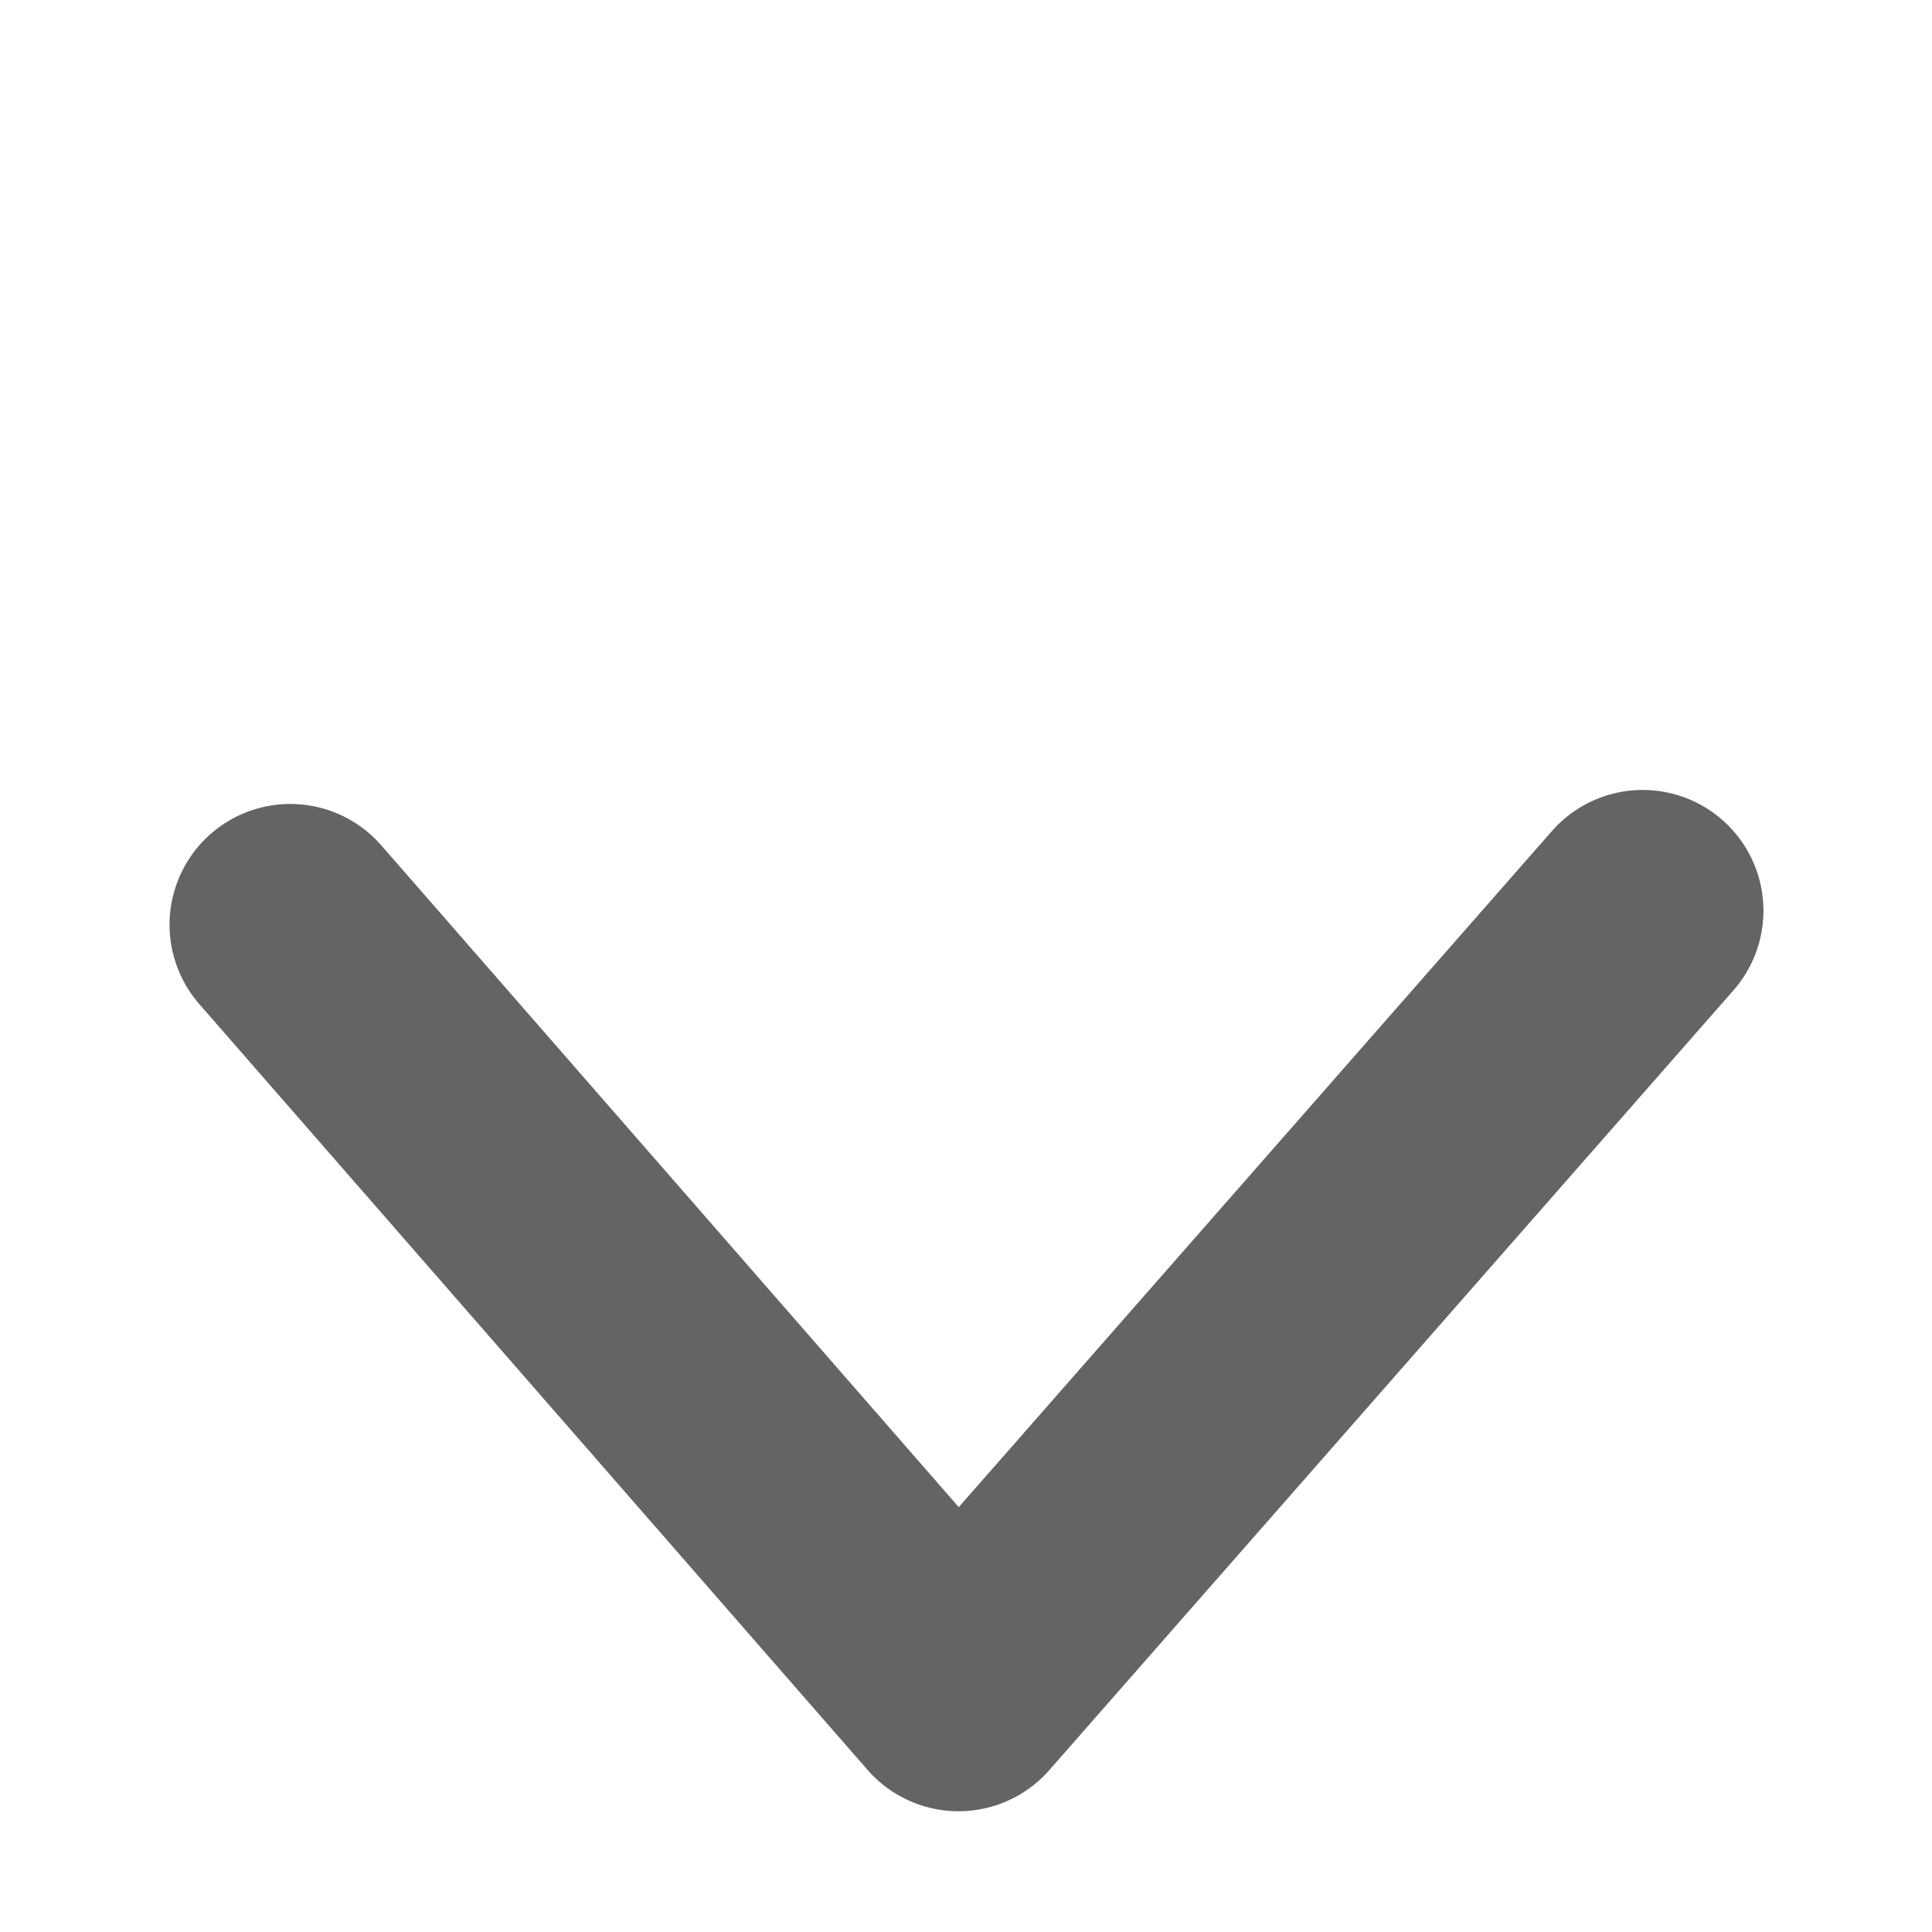 <svg width="16" height="16" viewBox="0 0 16 16" fill="none" xmlns="http://www.w3.org/2000/svg">
<path d="M13.604 7.542L7.938 14L2.404 7.658" stroke="#646464" stroke-width="2" stroke-linecap="round" stroke-linejoin="round"/>
</svg>
